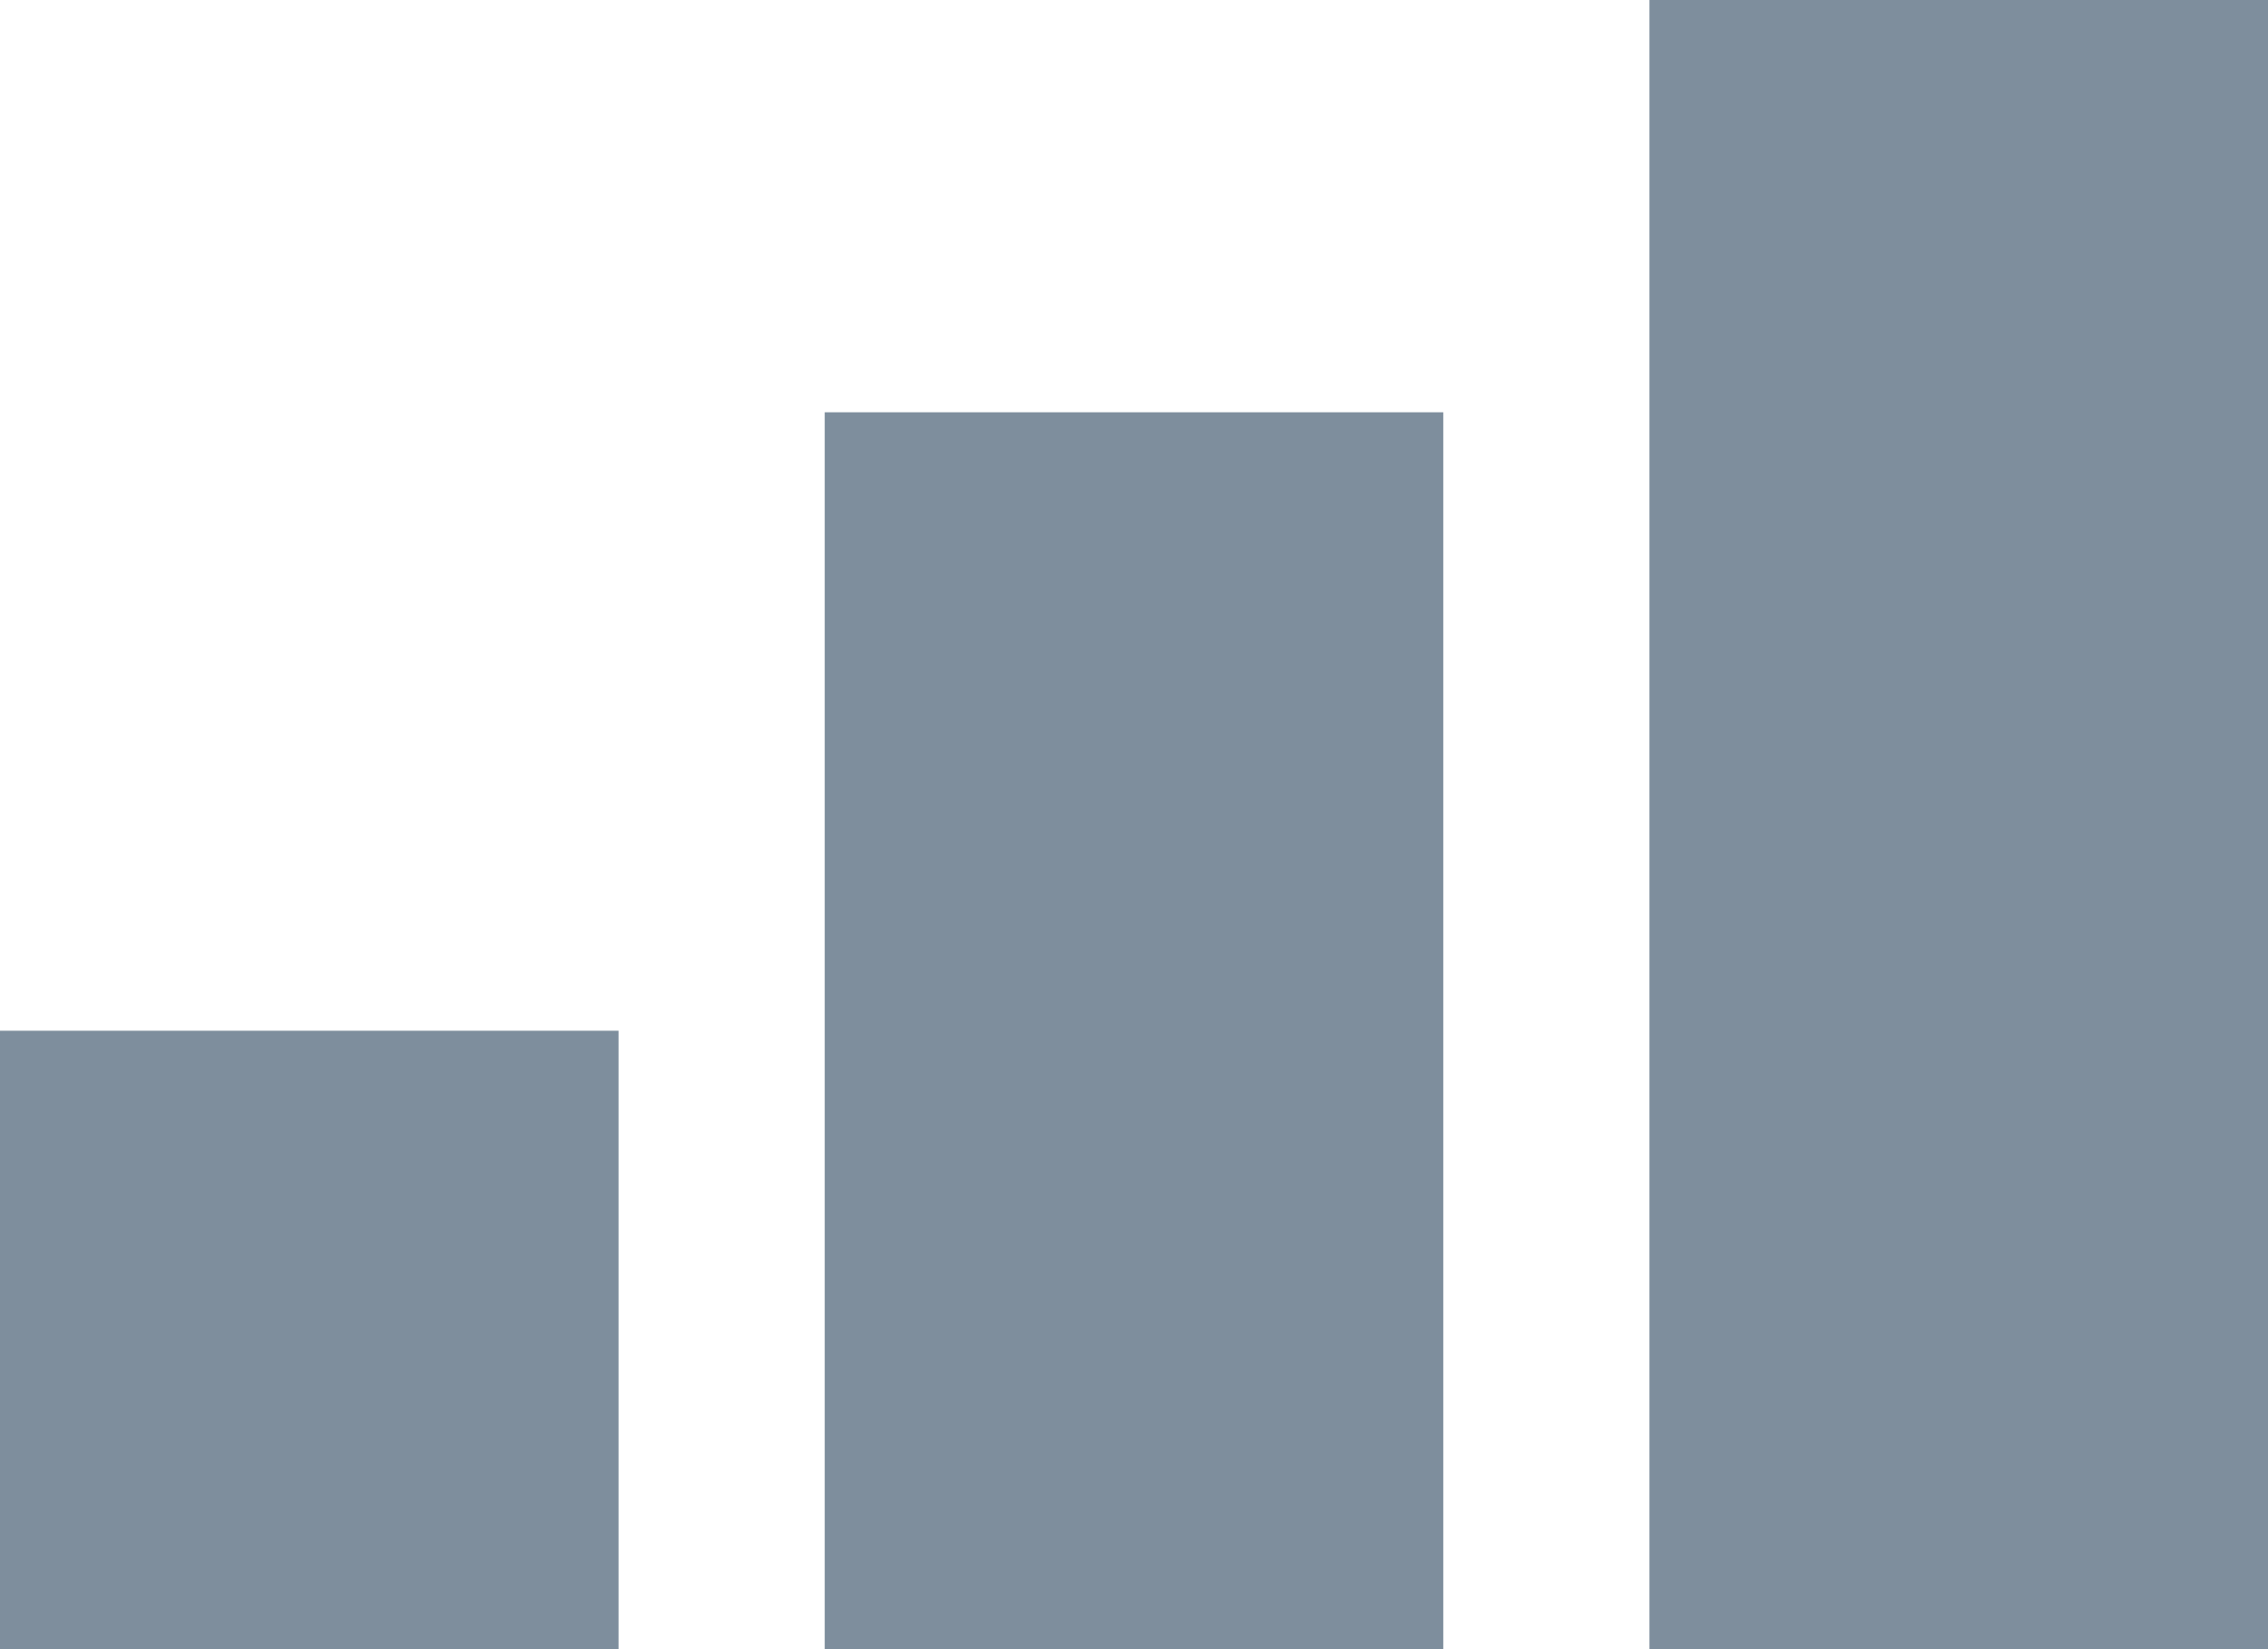 <svg width="11" height="8" viewBox="0 0 11 8" fill="none" xmlns="http://www.w3.org/2000/svg">
<rect y="5" width="3" height="3" fill="#7E8E9D"/>
<rect x="4" y="2" width="3" height="6" fill="#7E8E9D"/>
<rect x="8" width="3" height="8" fill="#7E8E9D"/>
</svg>
